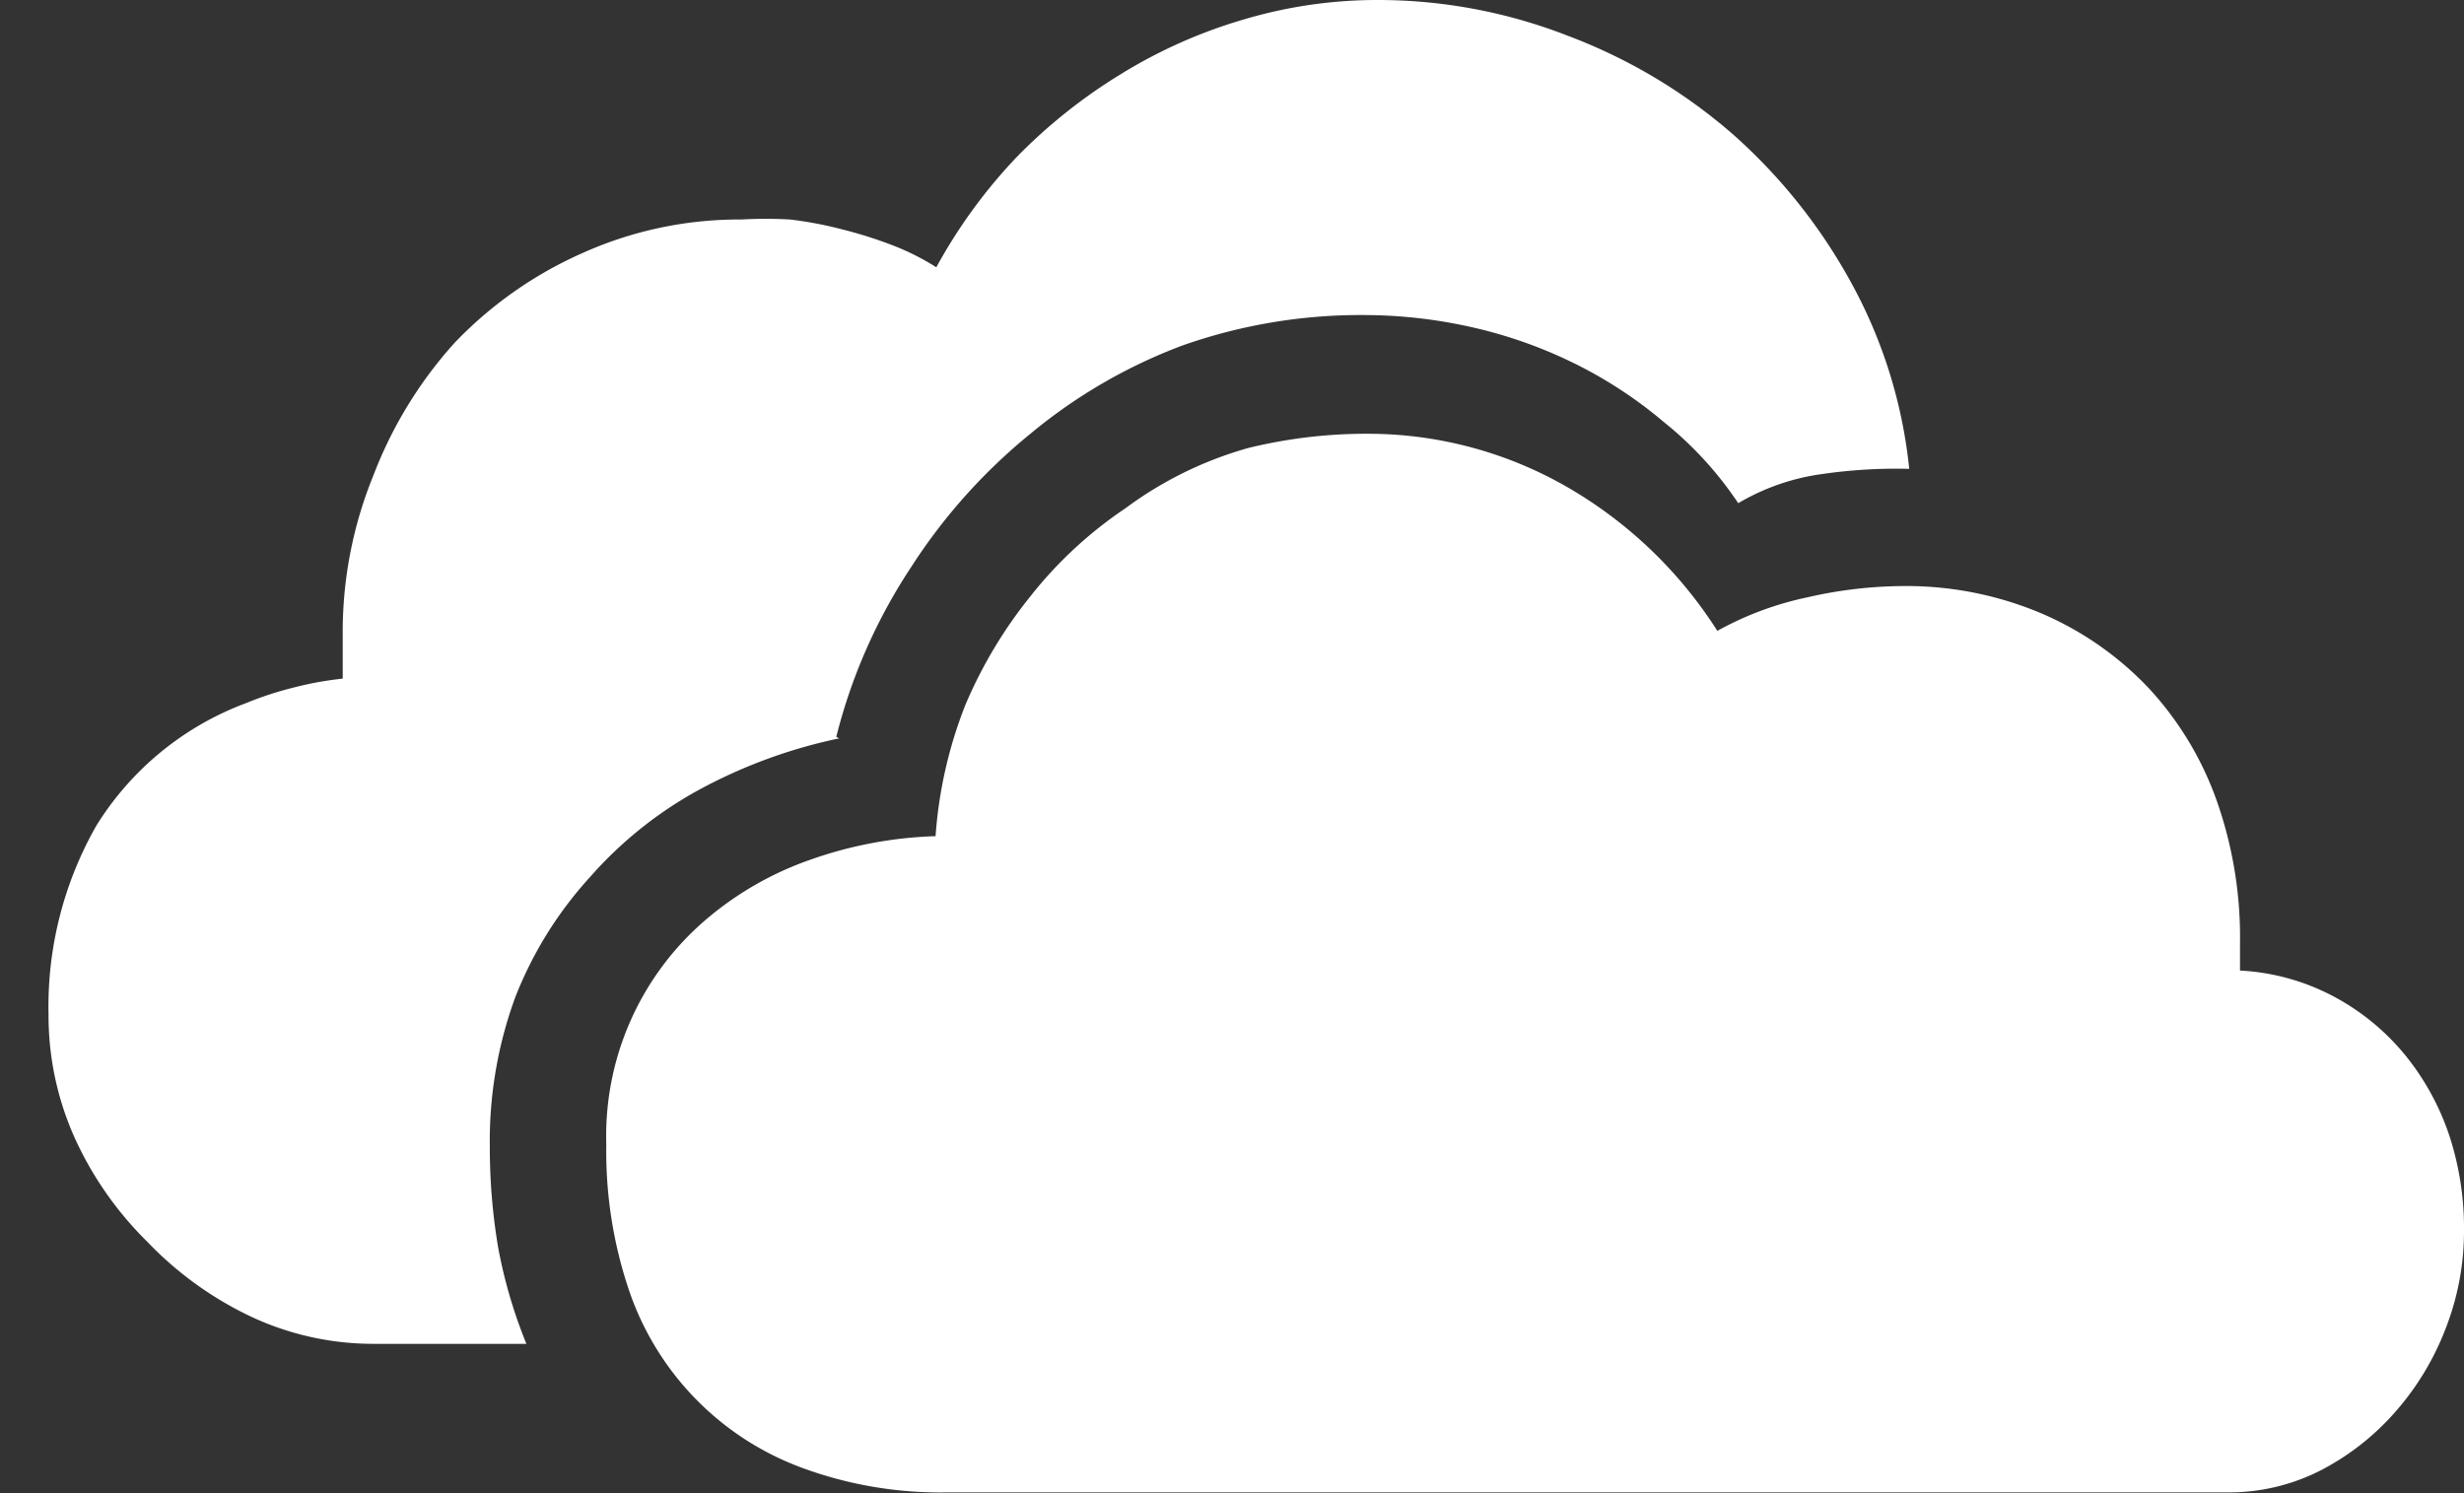 <svg xmlns="http://www.w3.org/2000/svg" viewBox="0 0 33 20">
  <rect x="0" y="0" width="33" height="20" fill="#333333" stroke="none"/>
  <g id="body">
    <path fill="white" d="M11.24,9.89a6.88,6.88,0,0,0-1.88.69,5.36,5.36,0,0,0-1.46,1.17,5.19,5.19,0,0,0-1,1.61,5.59,5.59,0,0,0-.34,2,8.07,8.07,0,0,0,.11,1.34A6.59,6.59,0,0,0,7.05,18H5a3.86,3.86,0,0,1-1.65-.37,4.71,4.71,0,0,1-1.38-1A4.65,4.65,0,0,1,1,15.24a4,4,0,0,1-.35-1.65,4.89,4.89,0,0,1,.64-2.53,4,4,0,0,1,2-1.64,4.59,4.59,0,0,1,.64-.21,4.48,4.48,0,0,1,.66-.12q0-.16,0-.3t0-.3A5.55,5.55,0,0,1,5,6.37,5.67,5.67,0,0,1,6.09,4.59,5.38,5.38,0,0,1,7.8,3.39a5.12,5.12,0,0,1,2.13-.45,5.84,5.84,0,0,1,.65,0,5.17,5.17,0,0,1,.69.13,5.84,5.84,0,0,1,.67.21,3.33,3.33,0,0,1,.6.3,7,7,0,0,1,1.08-1.48A7.18,7.18,0,0,1,15,1,6.71,6.71,0,0,1,16.66.26,6.27,6.27,0,0,1,18.47,0,7,7,0,0,1,21,.48,7.25,7.25,0,0,1,23.21,1.8a7.39,7.39,0,0,1,1.59,2,6.56,6.56,0,0,1,.77,2.48,6.91,6.91,0,0,0-1.17.07,3,3,0,0,0-1.12.39,4.83,4.83,0,0,0-1-1.09,5.87,5.87,0,0,0-1.21-.79,6.16,6.16,0,0,0-1.37-.48,6.59,6.59,0,0,0-1.43-.16,7.17,7.17,0,0,0-2.44.41A7.06,7.06,0,0,0,13.8,5.81a7.6,7.6,0,0,0-1.6,1.79,7.37,7.37,0,0,0-1,2.27ZM30,13a3,3,0,0,1,1.26.35,3.15,3.15,0,0,1,.95.78,3.44,3.44,0,0,1,.6,1.1A4,4,0,0,1,33,16.5a3.58,3.58,0,0,1-.24,1.28,3.68,3.68,0,0,1-.67,1.12,3.42,3.42,0,0,1-1,.79,2.7,2.7,0,0,1-1.26.3H12.68a5.35,5.35,0,0,1-1.94-.33,3.85,3.85,0,0,1-2.32-2.39,5.81,5.81,0,0,1-.3-1.94,3.81,3.81,0,0,1,1.32-3,4.36,4.36,0,0,1,1.4-.81,5.53,5.53,0,0,1,1.69-.32,5.91,5.91,0,0,1,.4-1.76A6.11,6.11,0,0,1,13.79,8a5.59,5.59,0,0,1,1.28-1.19A5.06,5.06,0,0,1,16.72,6a6.66,6.66,0,0,1,1.59-.19A5.35,5.35,0,0,1,21,6.53a5.85,5.85,0,0,1,2,1.92A4.32,4.32,0,0,1,24.21,8a5.86,5.86,0,0,1,1.26-.15,4.65,4.65,0,0,1,1.88.37,4.31,4.31,0,0,1,1.43,1,4.36,4.36,0,0,1,.91,1.51A5.5,5.5,0,0,1,30,12.64Z"/>
  </g>
</svg>
